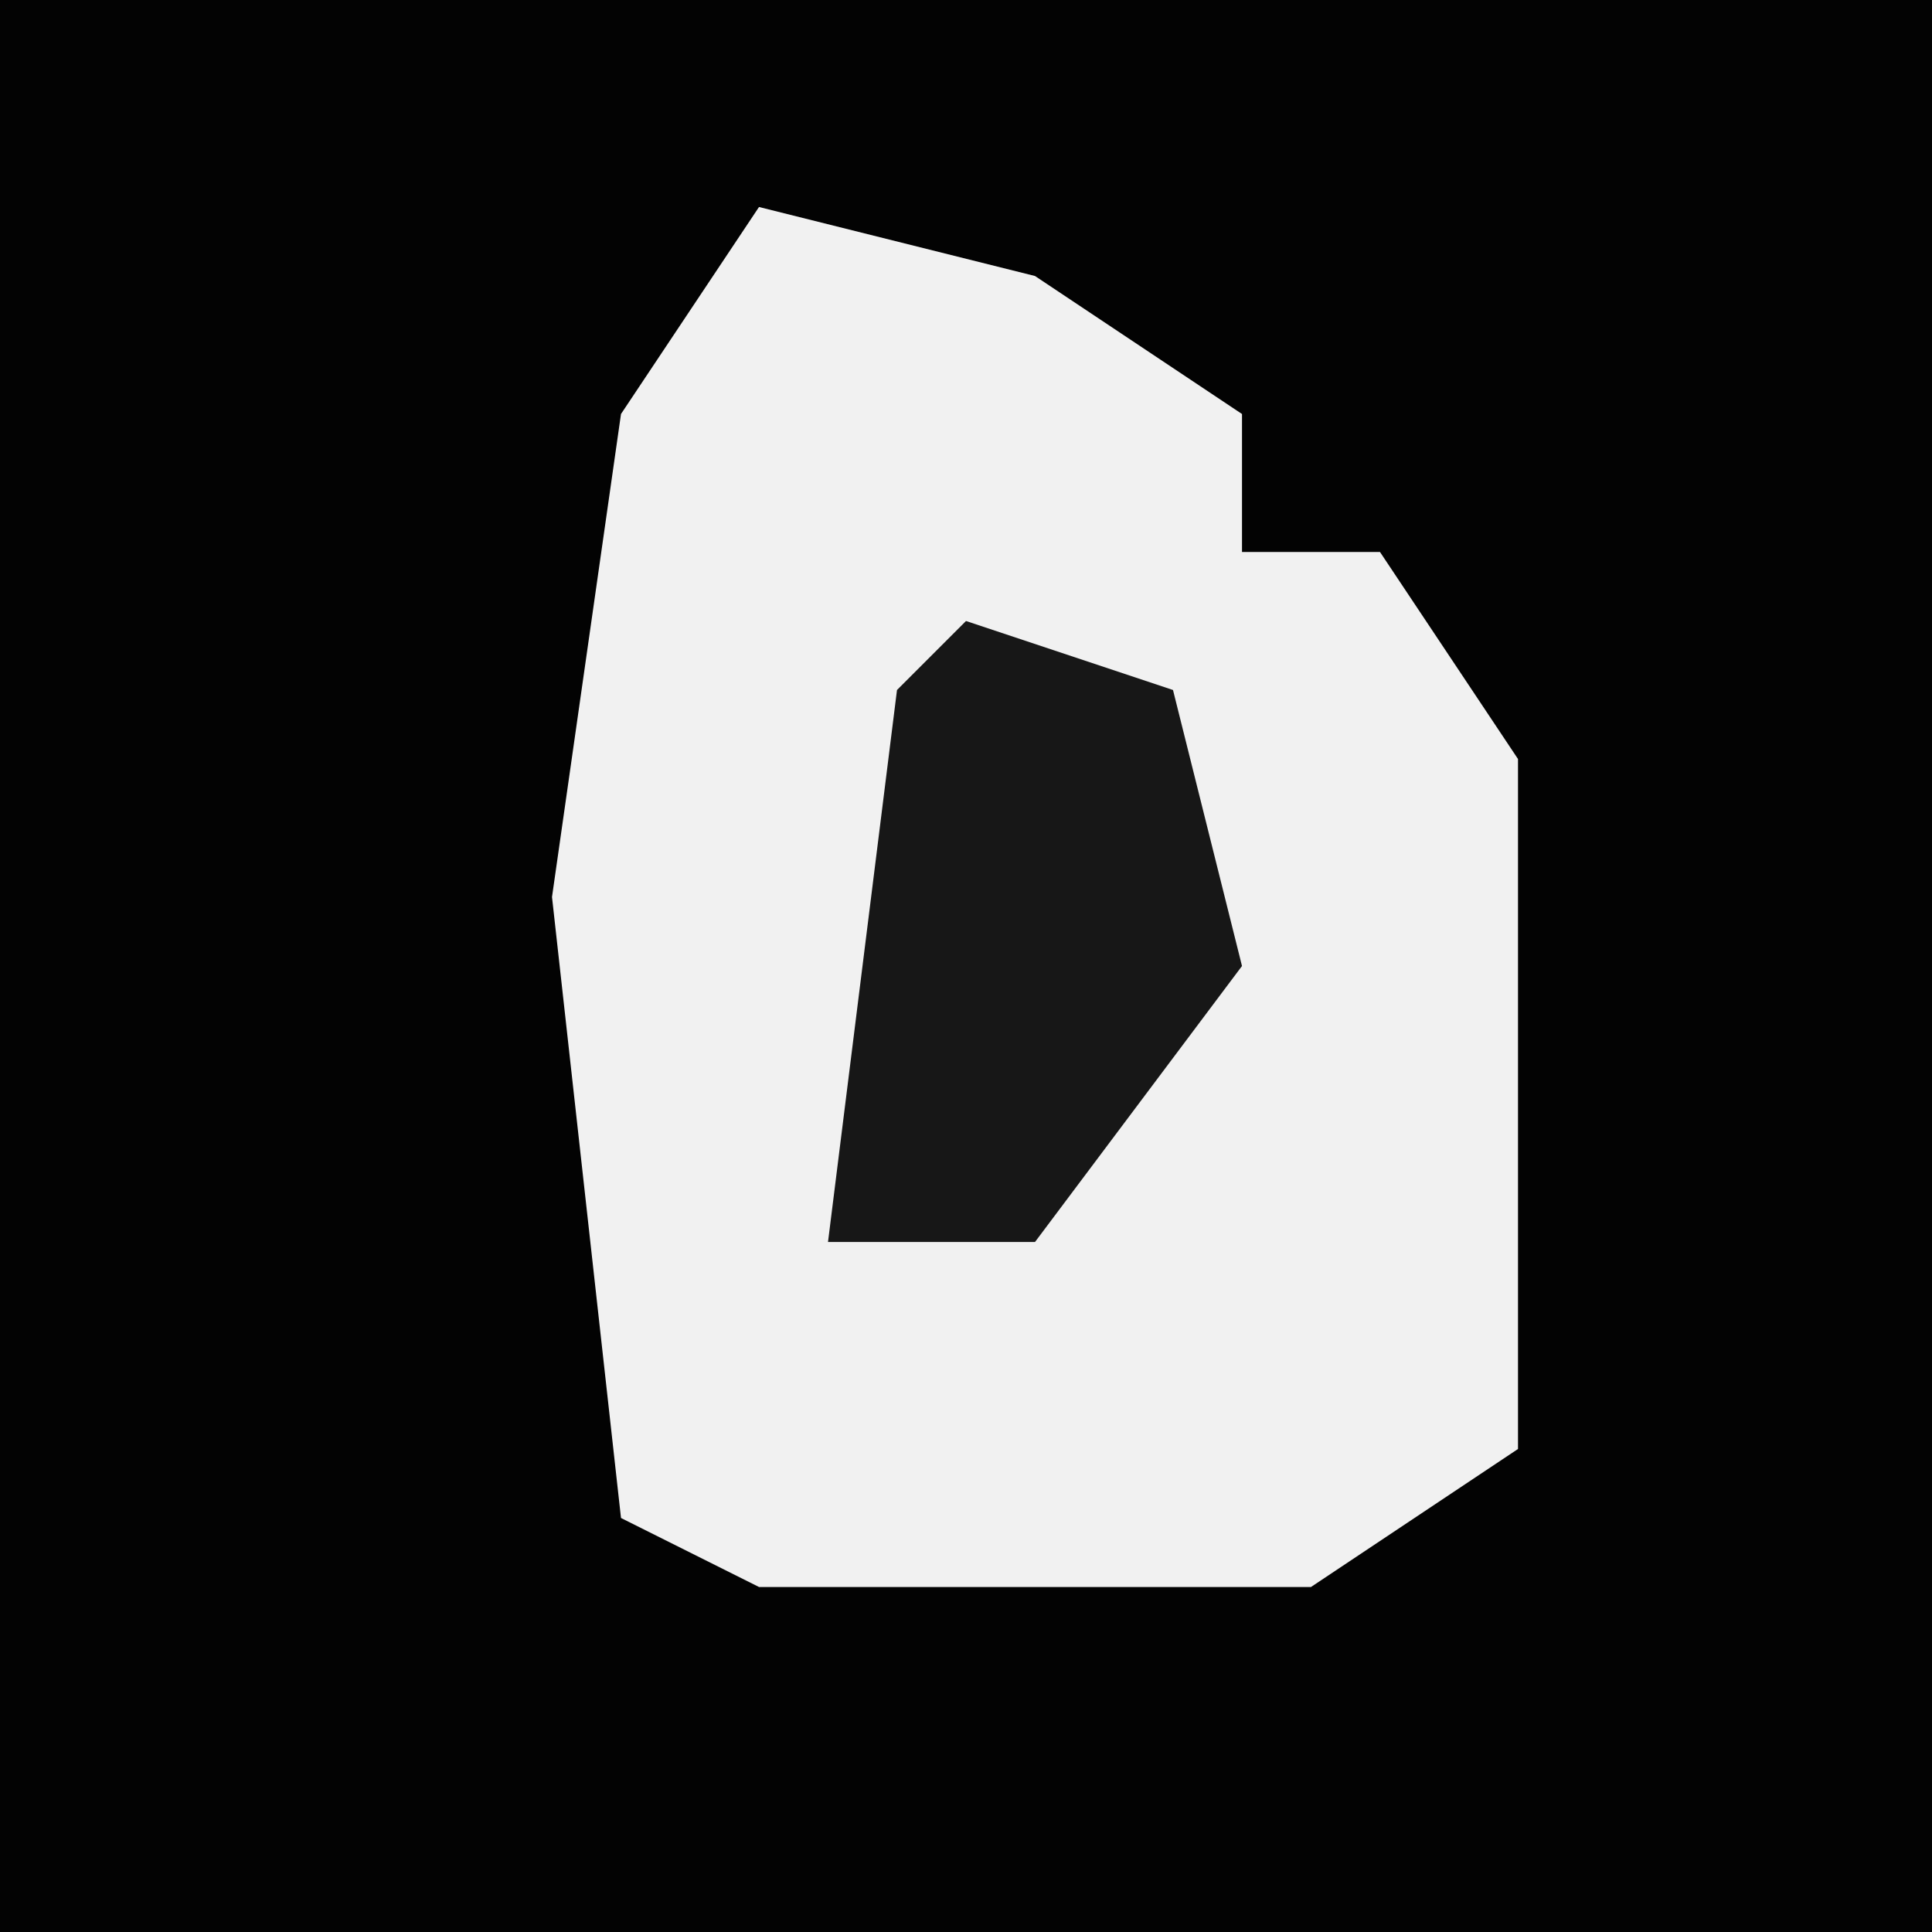 <?xml version="1.0" encoding="UTF-8"?>
<svg version="1.1" xmlns="http://www.w3.org/2000/svg" width="28" height="28">
<path d="M0,0 L28,0 L28,28 L0,28 Z " fill="#030303" transform="translate(0,0)"/>
<path d="M0,0 L4,1 L7,3 L7,5 L9,5 L11,8 L11,18 L8,20 L0,20 L-2,19 L-3,10 L-2,3 Z " fill="#F1F1F1" transform="translate(11,3)"/>
<path d="M0,0 L3,1 L4,5 L1,9 L-2,9 L-1,1 Z " fill="#171717" transform="translate(14,9)"/>
</svg>
